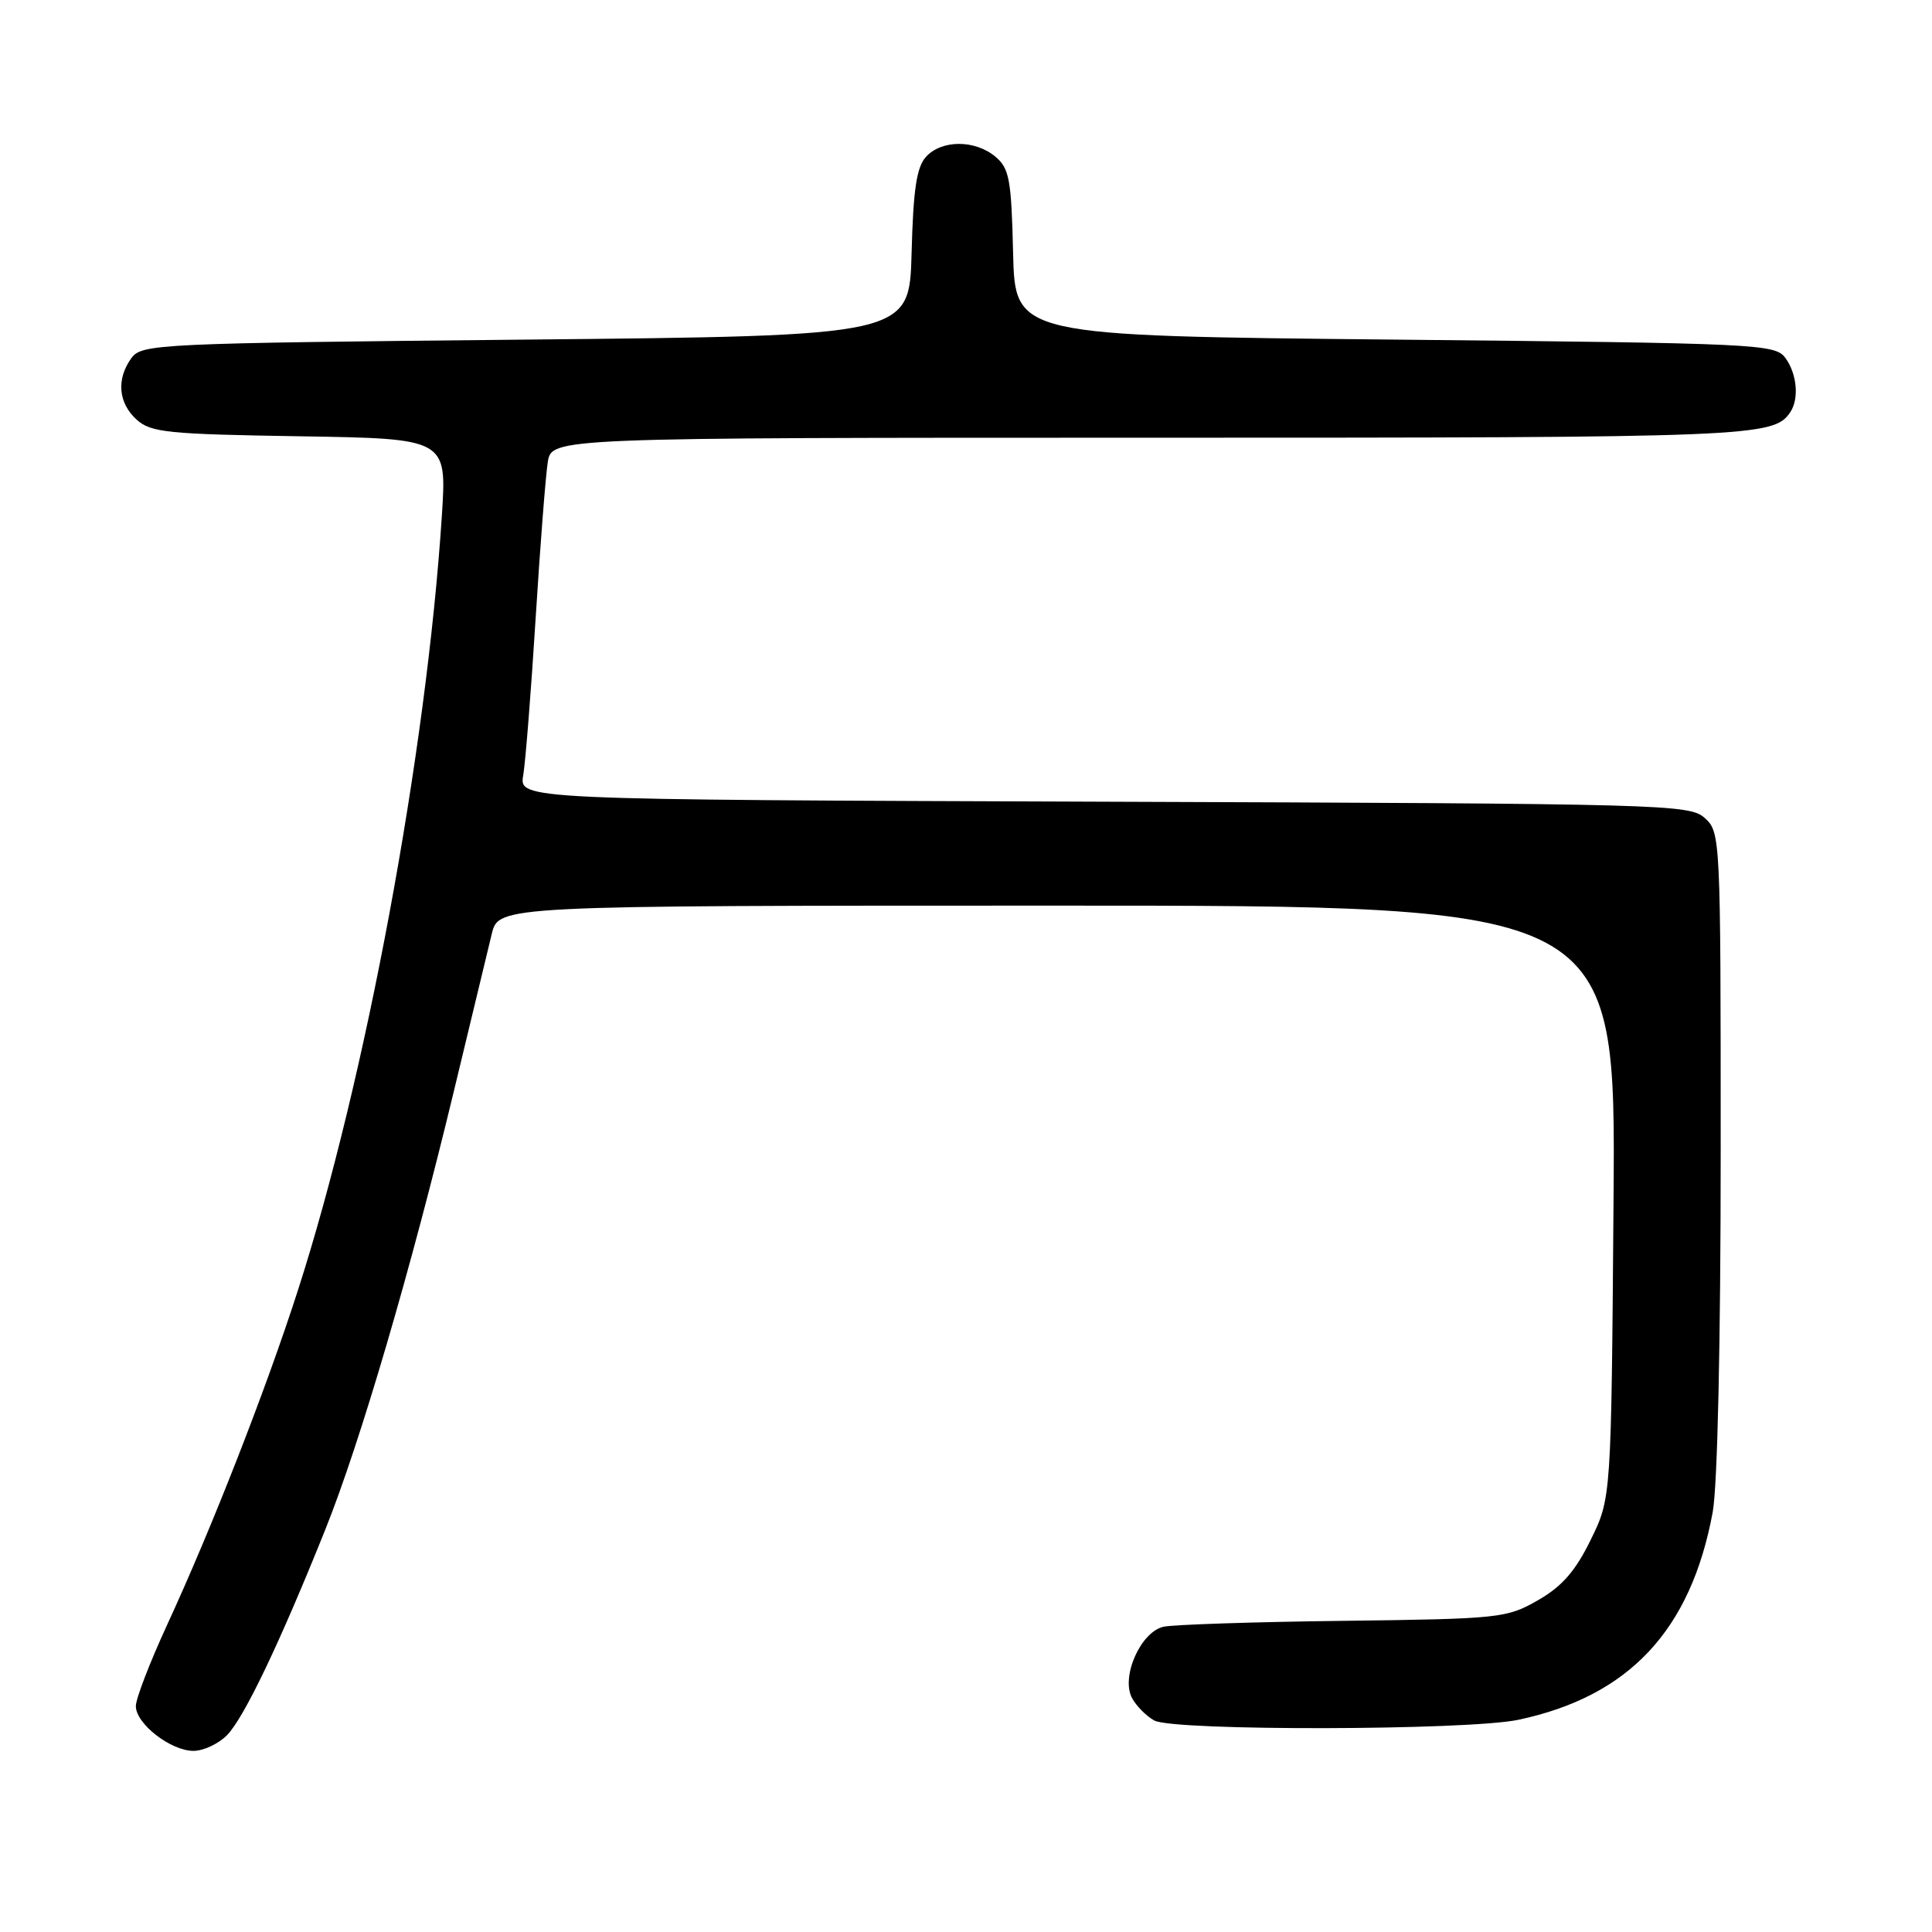 <?xml version="1.0" encoding="UTF-8" standalone="no"?>
<!DOCTYPE svg PUBLIC "-//W3C//DTD SVG 1.1//EN" "http://www.w3.org/Graphics/SVG/1.1/DTD/svg11.dtd" >
<svg xmlns="http://www.w3.org/2000/svg" xmlns:xlink="http://www.w3.org/1999/xlink" version="1.1" viewBox="0 0 256 256">
 <g >
 <path fill="currentColor"
d=" M 30.05 229.95 C 32.30 227.70 37.05 217.77 43.11 202.66 C 47.75 191.08 54.44 168.27 60.16 144.50 C 62.41 135.15 64.66 125.81 65.16 123.75 C 66.08 120.00 66.08 120.00 140.09 120.00 C 214.11 120.00 214.11 120.00 213.80 159.25 C 213.50 198.50 213.50 198.50 210.77 204.05 C 208.74 208.20 206.96 210.23 203.77 212.05 C 199.65 214.41 198.73 214.51 178.00 214.77 C 166.18 214.91 155.46 215.27 154.18 215.55 C 151.14 216.23 148.50 222.20 150.00 225.00 C 150.58 226.07 151.91 227.41 152.96 227.98 C 155.57 229.38 194.51 229.30 201.20 227.88 C 215.87 224.76 224.04 216.03 226.94 200.38 C 227.58 196.91 228.00 177.95 228.00 152.47 C 228.00 110.88 227.97 110.28 225.90 108.40 C 223.87 106.57 220.90 106.49 146.28 106.23 C 68.78 105.96 68.78 105.96 69.33 102.73 C 69.63 100.95 70.37 91.62 70.97 82.00 C 71.57 72.38 72.30 63.04 72.58 61.25 C 73.09 58.00 73.09 58.00 152.61 58.00 C 232.45 58.00 235.03 57.90 237.23 54.60 C 238.41 52.83 238.11 49.54 236.58 47.44 C 235.22 45.58 233.19 45.48 184.83 45.00 C 134.50 44.50 134.50 44.50 134.24 33.50 C 134.01 23.73 133.74 22.30 131.88 20.75 C 129.17 18.49 124.75 18.51 122.69 20.79 C 121.45 22.16 121.01 25.14 120.79 33.54 C 120.50 44.50 120.50 44.50 69.67 45.00 C 20.81 45.48 18.78 45.58 17.42 47.44 C 15.40 50.21 15.66 53.39 18.10 55.60 C 19.99 57.31 22.19 57.53 39.71 57.81 C 59.21 58.12 59.21 58.12 58.55 68.31 C 56.51 99.72 48.44 143.14 39.46 171.02 C 35.21 184.22 28.03 202.56 22.10 215.40 C 19.85 220.29 18.00 225.08 18.00 226.07 C 18.00 228.41 22.63 232.00 25.63 232.00 C 26.94 232.00 28.92 231.08 30.05 229.95 Z "/>
</g>
</svg>